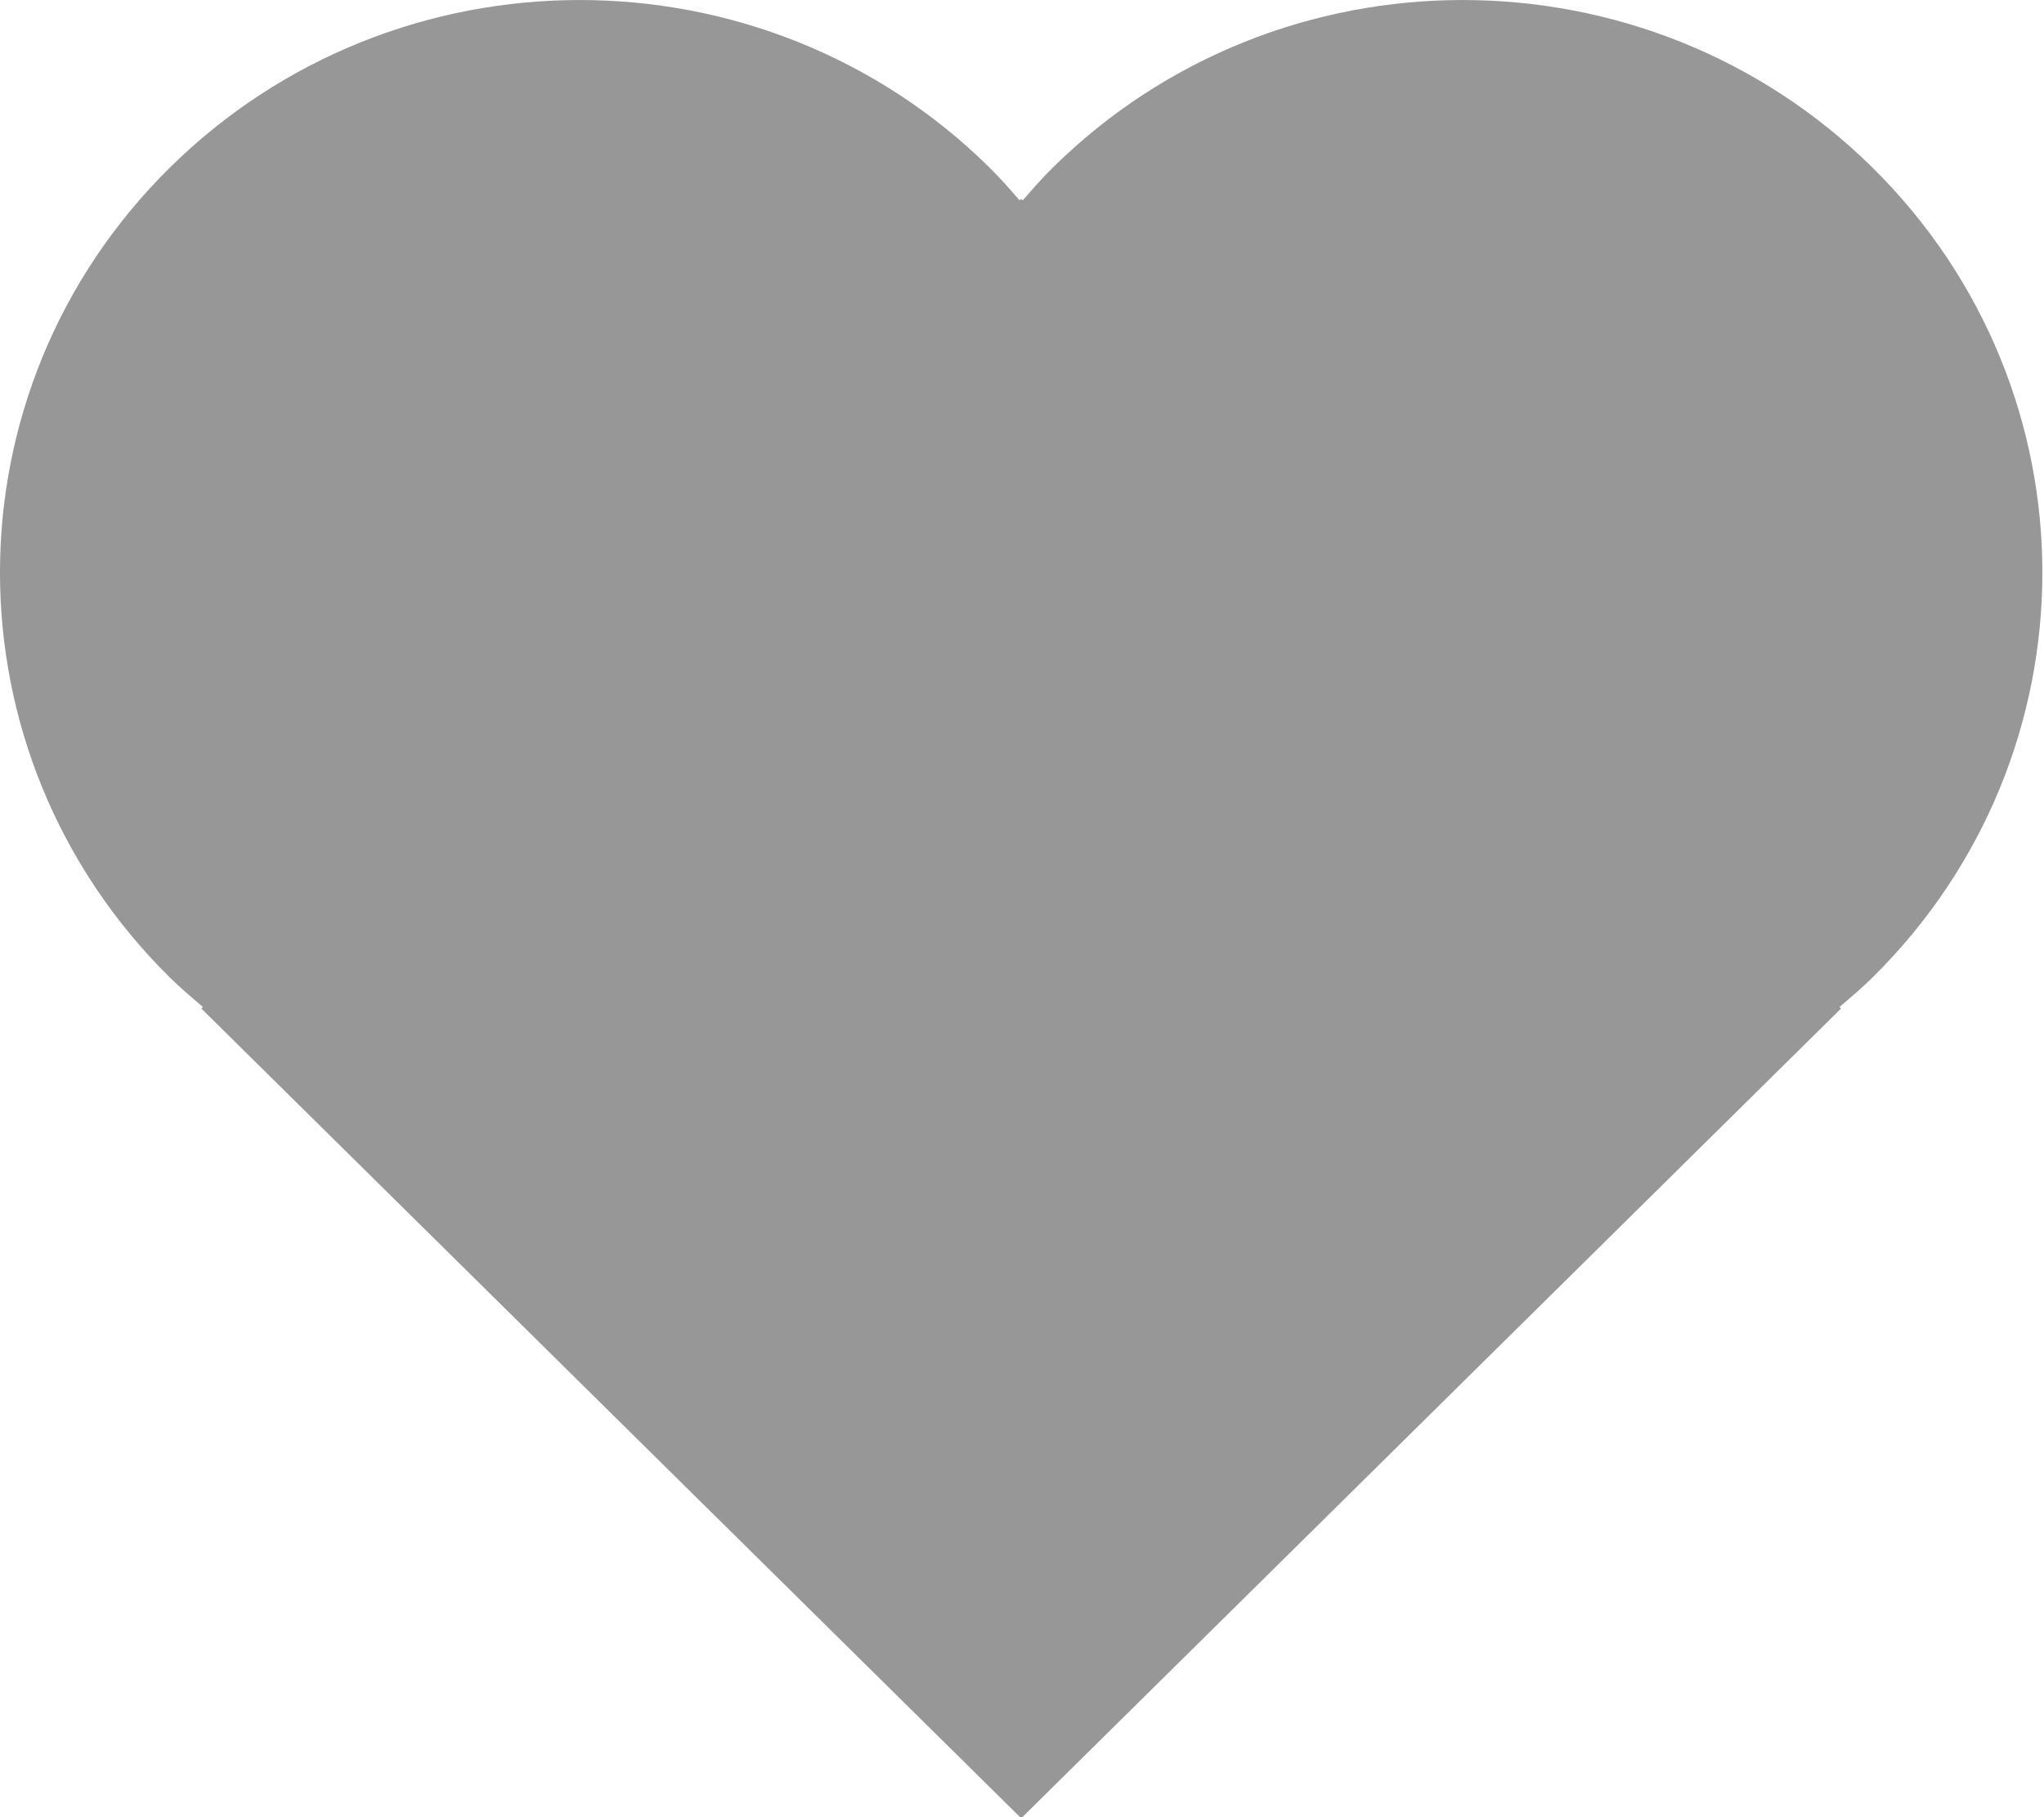 <!--?xml version="1.0" encoding="UTF-8"?-->
<svg width="36px" height="32px" viewBox="0 0 36 32" version="1.1" xmlns="http://www.w3.org/2000/svg" xmlns:xlink="http://www.w3.org/1999/xlink">
  <g stroke="none" stroke-width="1" fill="none" fill-rule="evenodd" transform="translate(-578, -4830)">
    <path d="M610.981,4847.212 C610.794,4847.397 610.595,4847.565 610.398,4847.733 L610.425,4847.76 L595.986,4862.019 L581.546,4847.76 L581.574,4847.733 C581.377,4847.565 581.177,4847.397 580.99,4847.212 C577.003,4843.274 577.003,4836.891 580.99,4832.953 C584.978,4829.016 591.443,4829.016 595.43,4832.953 C595.618,4833.138 595.788,4833.333 595.958,4833.529 L595.986,4833.501 L596.013,4833.529 C596.183,4833.333 596.353,4833.138 596.541,4832.953 C600.529,4829.016 606.994,4829.016 610.981,4832.953 C614.968,4836.891 614.968,4843.274 610.981,4847.212" fill="#979797" class="j-like-icon"></path>
  </g>
</svg>